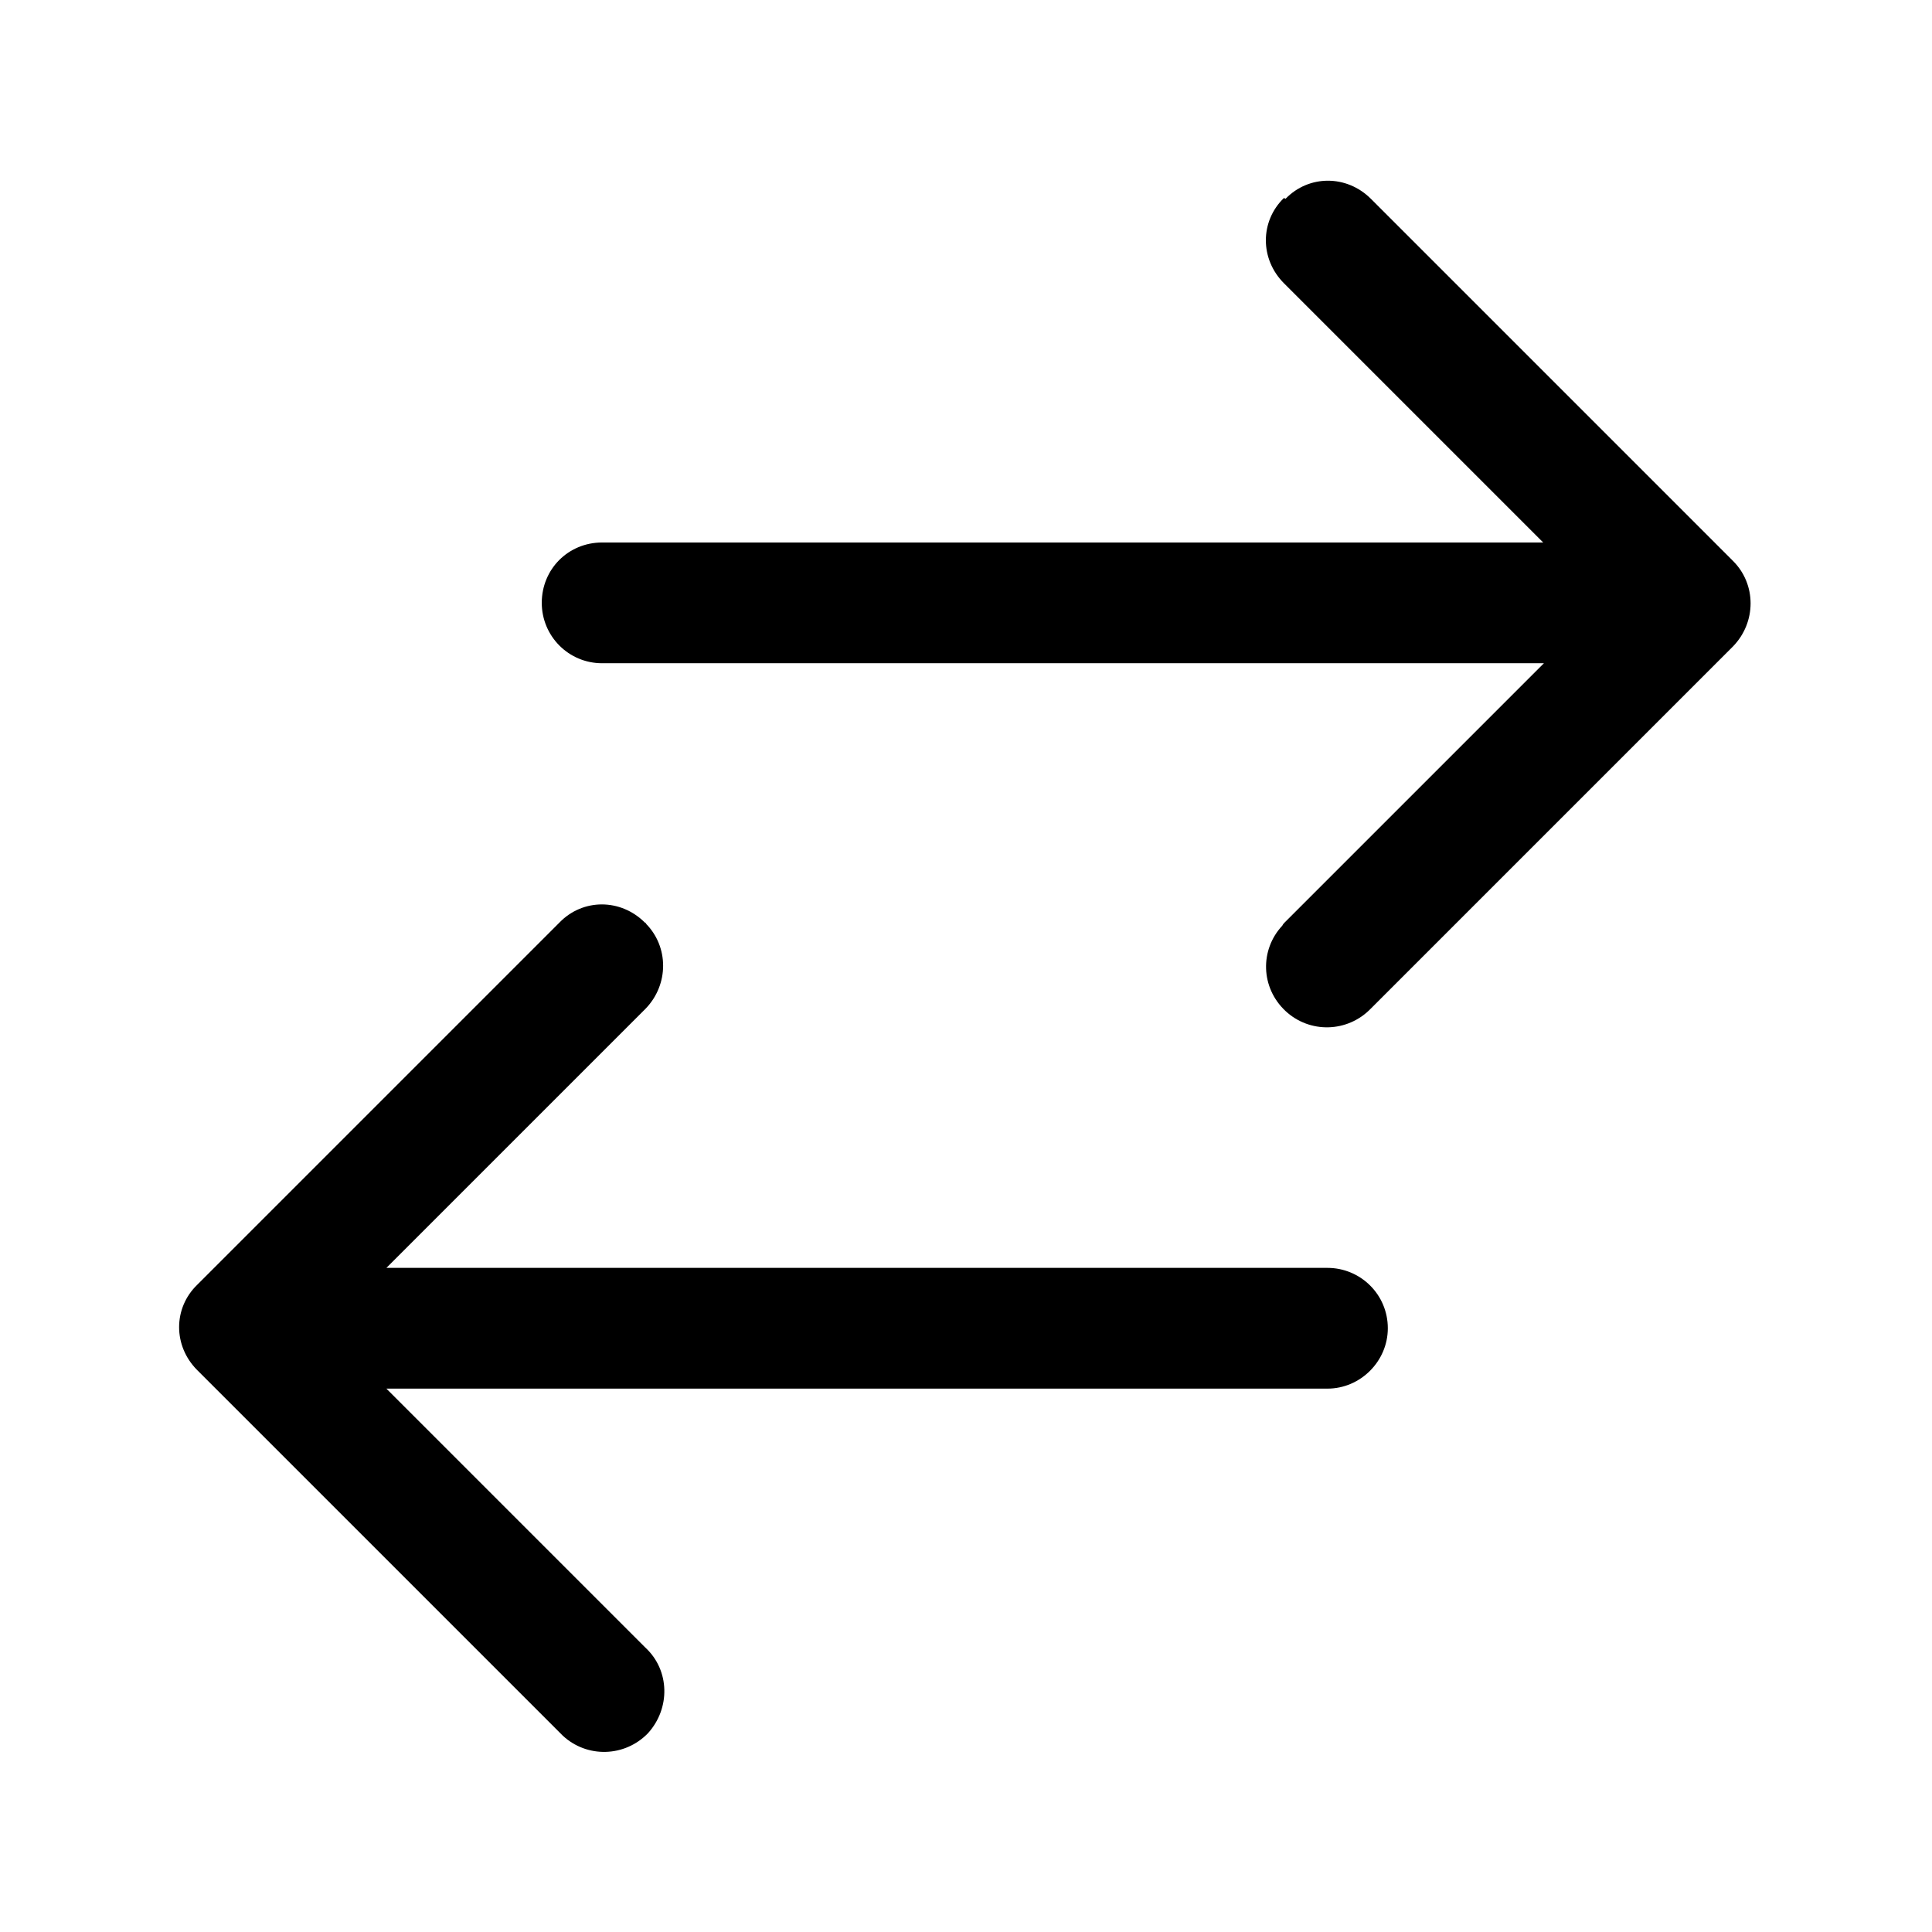 <svg viewBox="0 0 24 24" xmlns="http://www.w3.org/2000/svg"><path fill-rule="evenodd" d="M15.97 2.47l-.001 0c.29-.3.76-.3 1.06-.001l4.5 4.5v0c.29.29.29.76 0 1.06l-4.5 4.5v0c-.29.3-.76.31-1.06.03 -.31-.29-.32-.76-.04-1.06 .01-.02.02-.03.03-.04l3.22-3.22H7.48v0c-.42 0-.75-.34-.75-.75 0-.42.33-.75.75-.75h11.69l-3.22-3.22 0 0c-.3-.3-.3-.77 0-1.06Zm-7.94 9H8.02c.29.29.29.76 0 1.06L4.8 15.75h11.69v0c.41 0 .75.33.75.75 0 .41-.34.75-.75.75H4.8l3.22 3.22H8.02c.3.28.31.75.03 1.06 -.29.3-.76.31-1.06.03 -.02-.02-.03-.03-.04-.04l-4.5-4.5v0c-.3-.3-.3-.77 0-1.06l4.5-4.5h0c.29-.3.76-.3 1.06 0Z"/></svg>